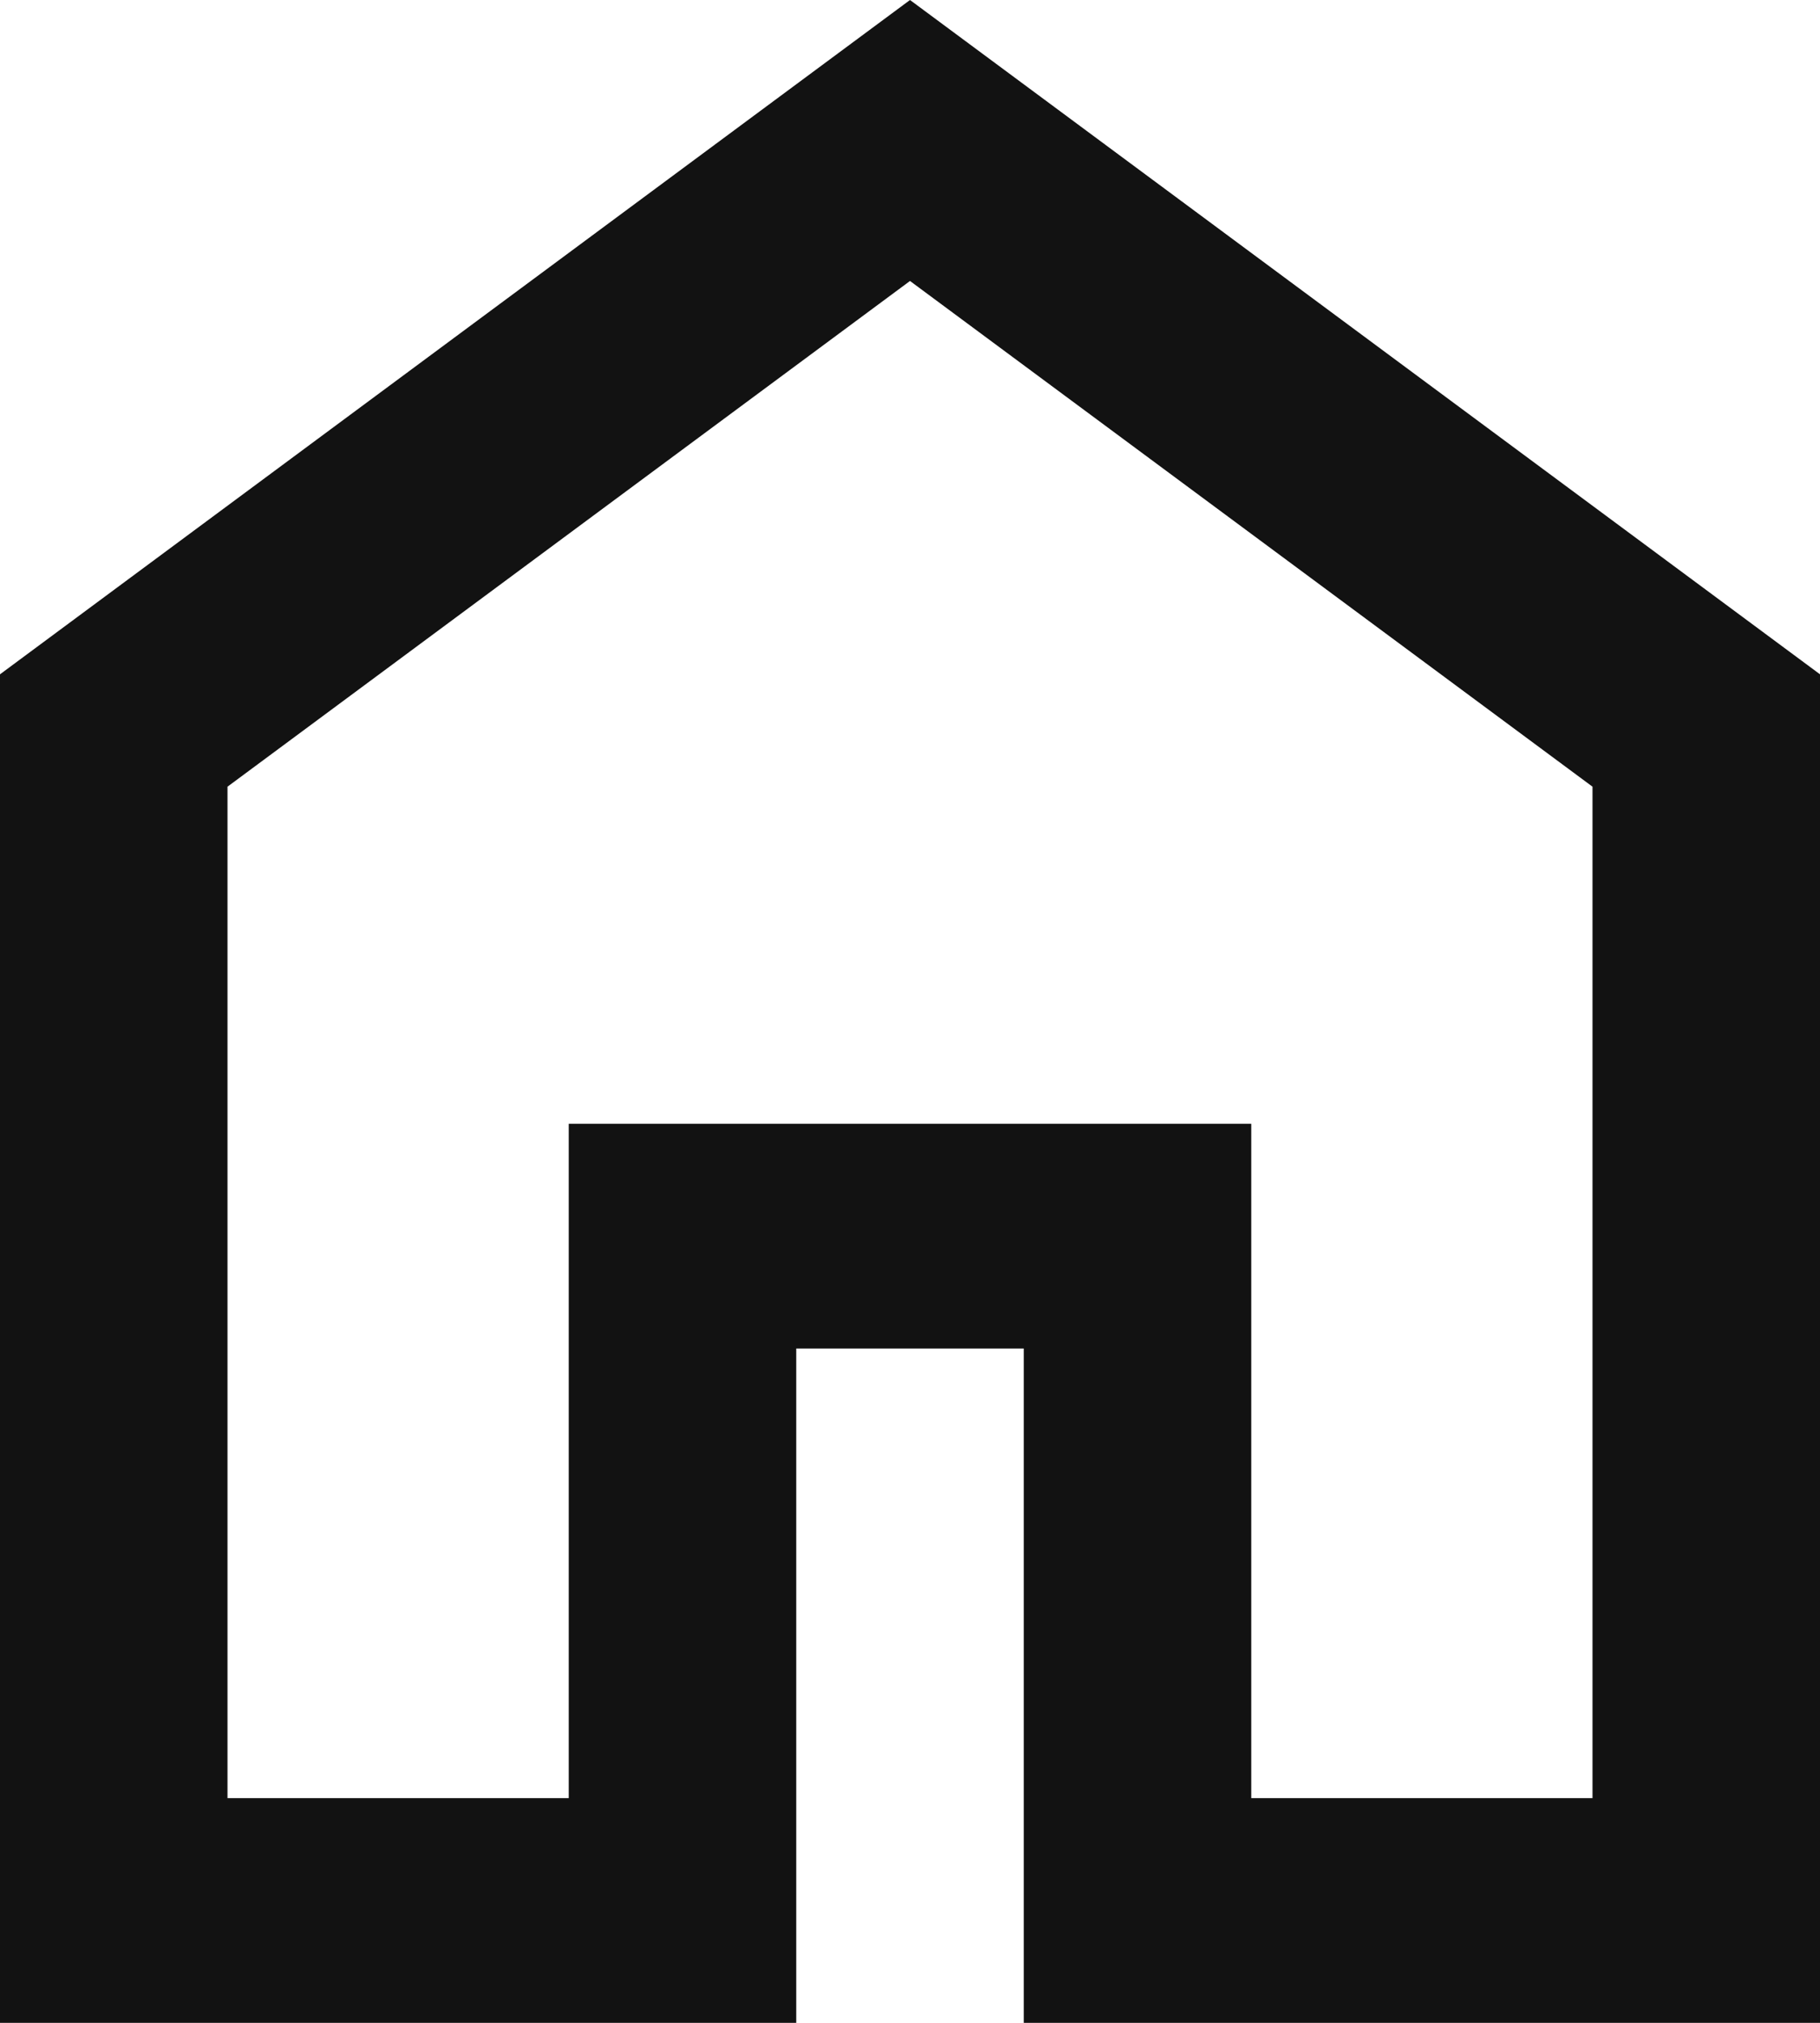 <svg width="18" height="20" viewBox="0 0 18 20" fill="none" xmlns="http://www.w3.org/2000/svg">
<path d="M2.25 17.778H5.625V11.111H12.375V17.778H15.75V7.778L9 2.778L2.25 7.778V17.778ZM0 20V6.667L9 0L18 6.667V20H10.125V13.333H7.875V20H0Z" fill="#121212"/>
</svg>
